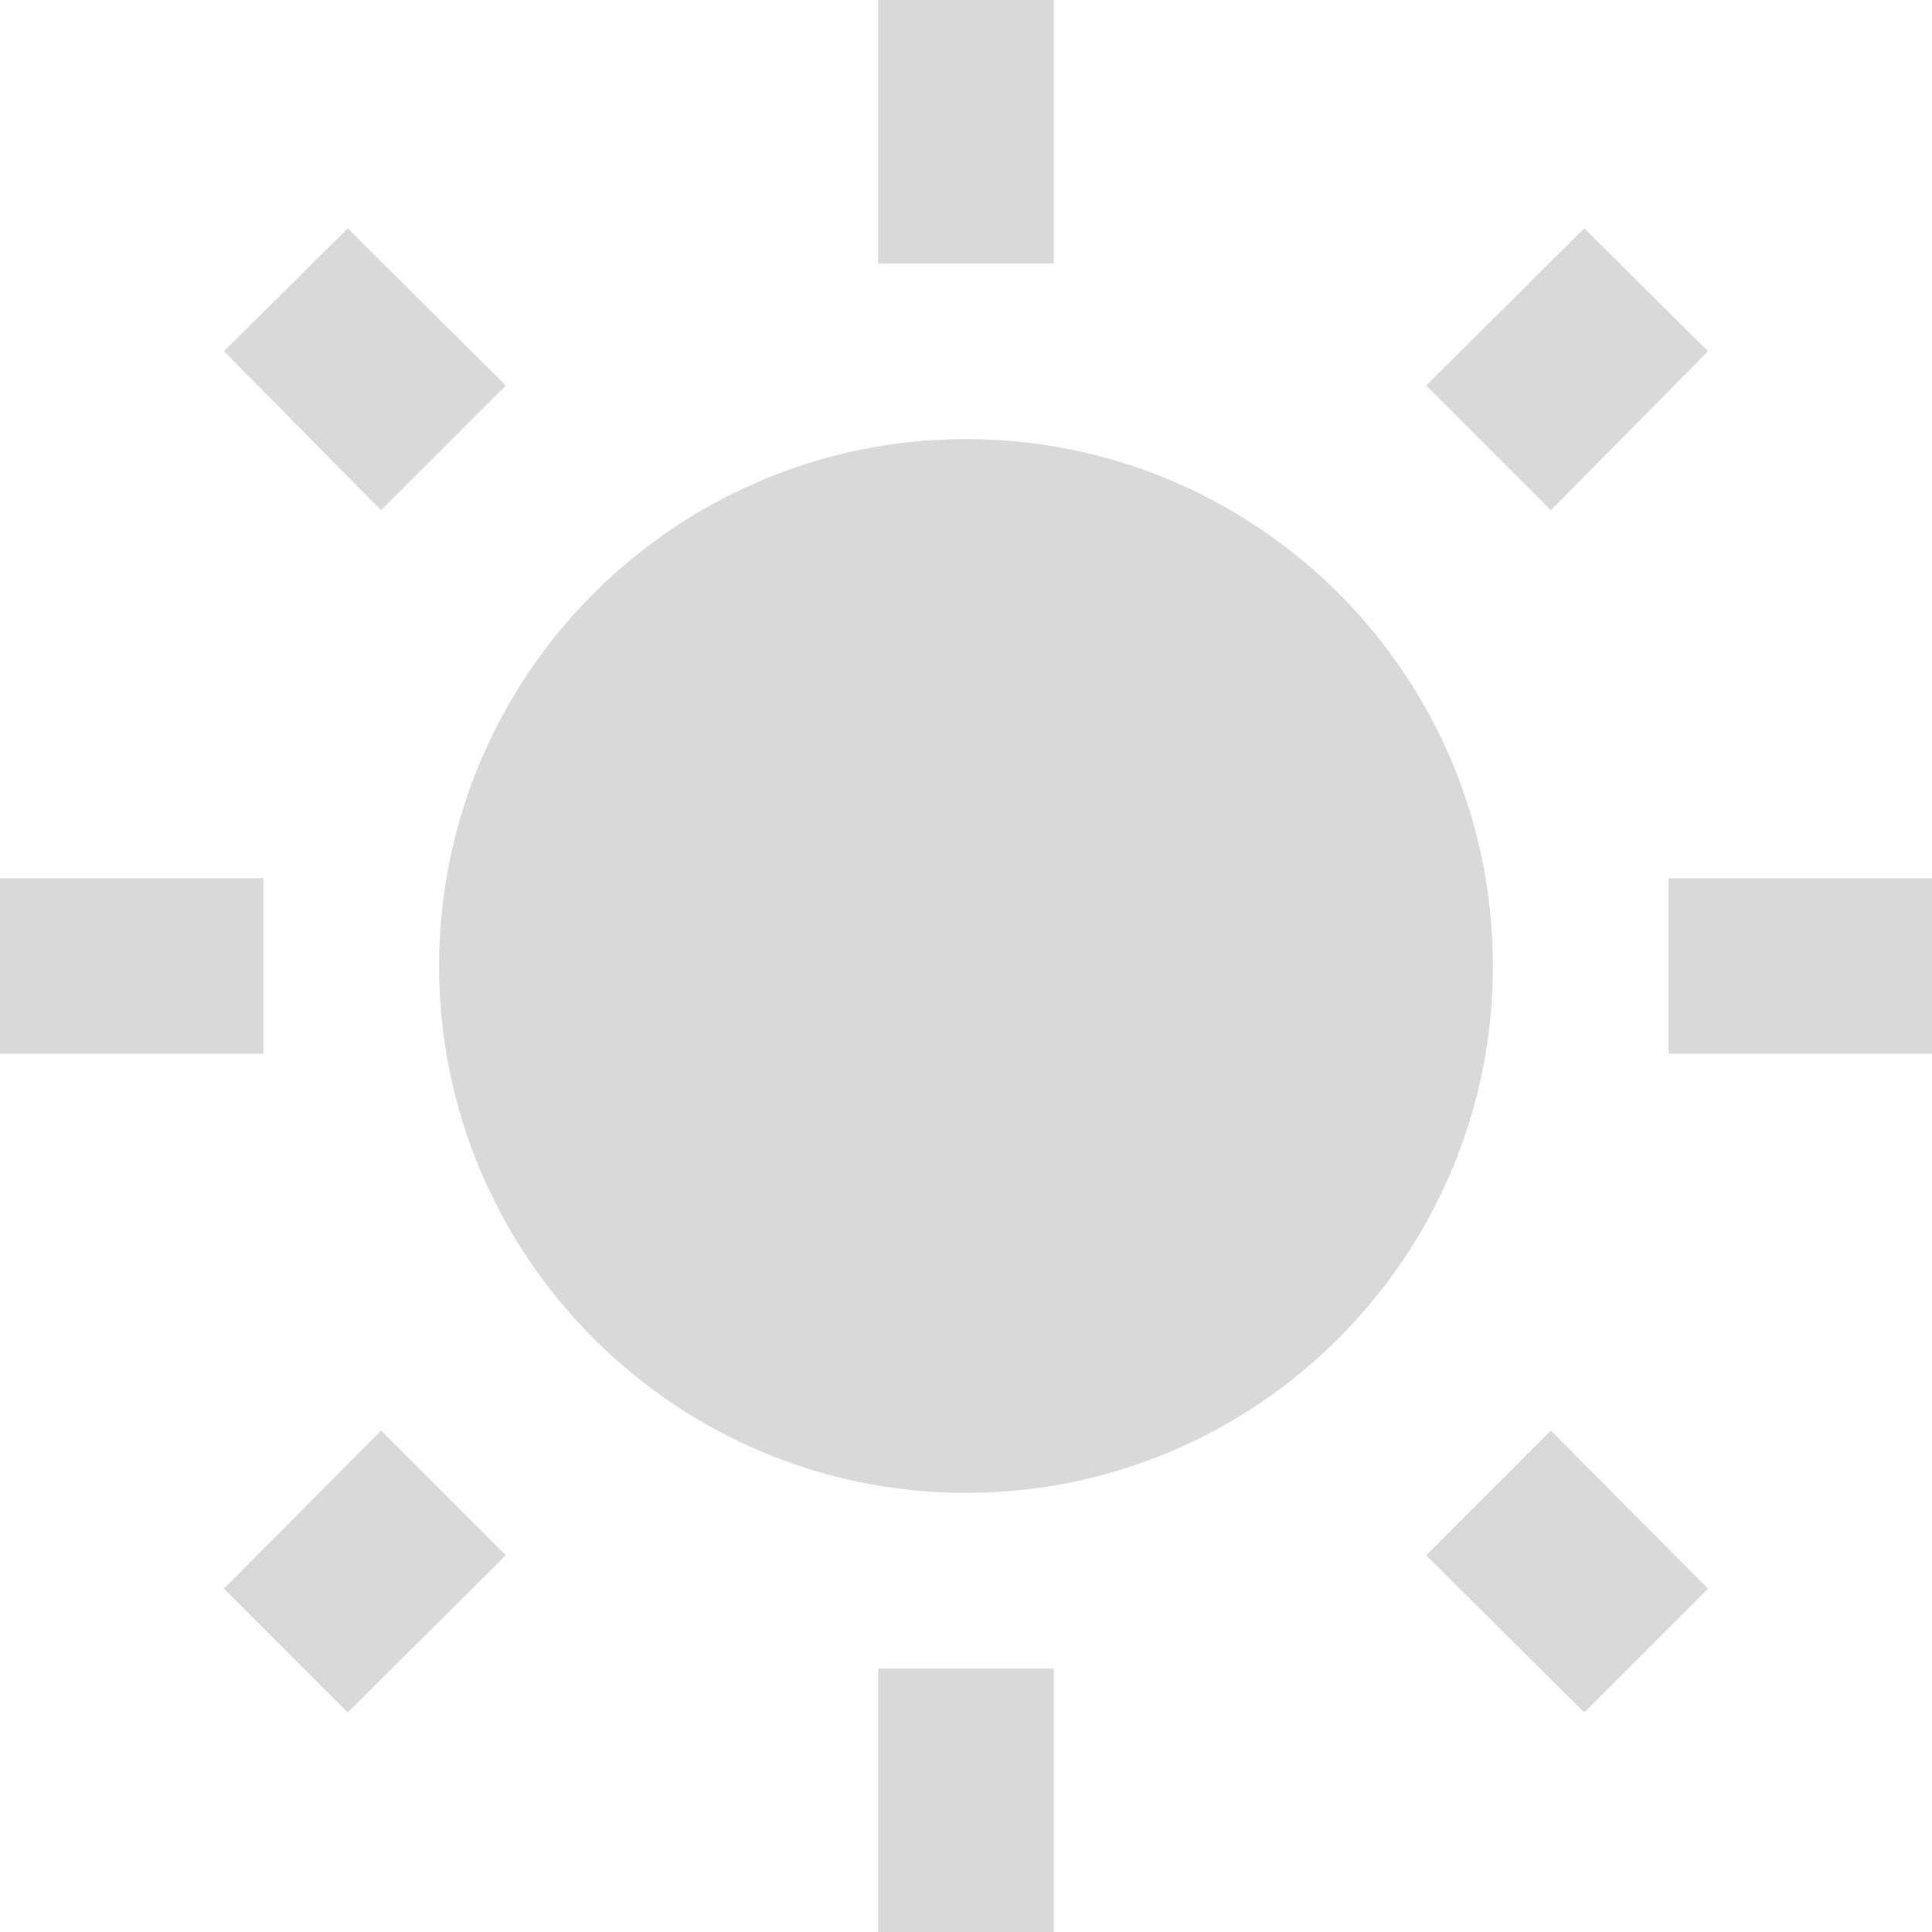 <svg width="58" height="58" viewBox="0 0 58 58" fill="none" xmlns="http://www.w3.org/2000/svg">
<path d="M6.723 47.692L10.44 51.409L15.185 46.69L11.442 42.946M29 13.182C20.274 13.182 13.182 20.274 13.182 29C13.182 37.726 20.274 44.818 29 44.818C37.726 44.818 44.818 37.726 44.818 29C44.818 20.247 37.726 13.182 29 13.182ZM50.091 31.636H58V26.364H50.091M42.815 46.69L47.56 51.409L51.277 47.692L46.558 42.946M51.277 10.546L47.56 6.855L42.815 11.574L46.558 15.317M31.636 0H26.364V7.909H31.636M15.185 11.574L10.44 6.855L6.723 10.546L11.442 15.317L15.185 11.574ZM0 31.636H7.909V26.364H0M31.636 50.091H26.364V58H31.636" fill="#D9D9D9"/>
</svg>

